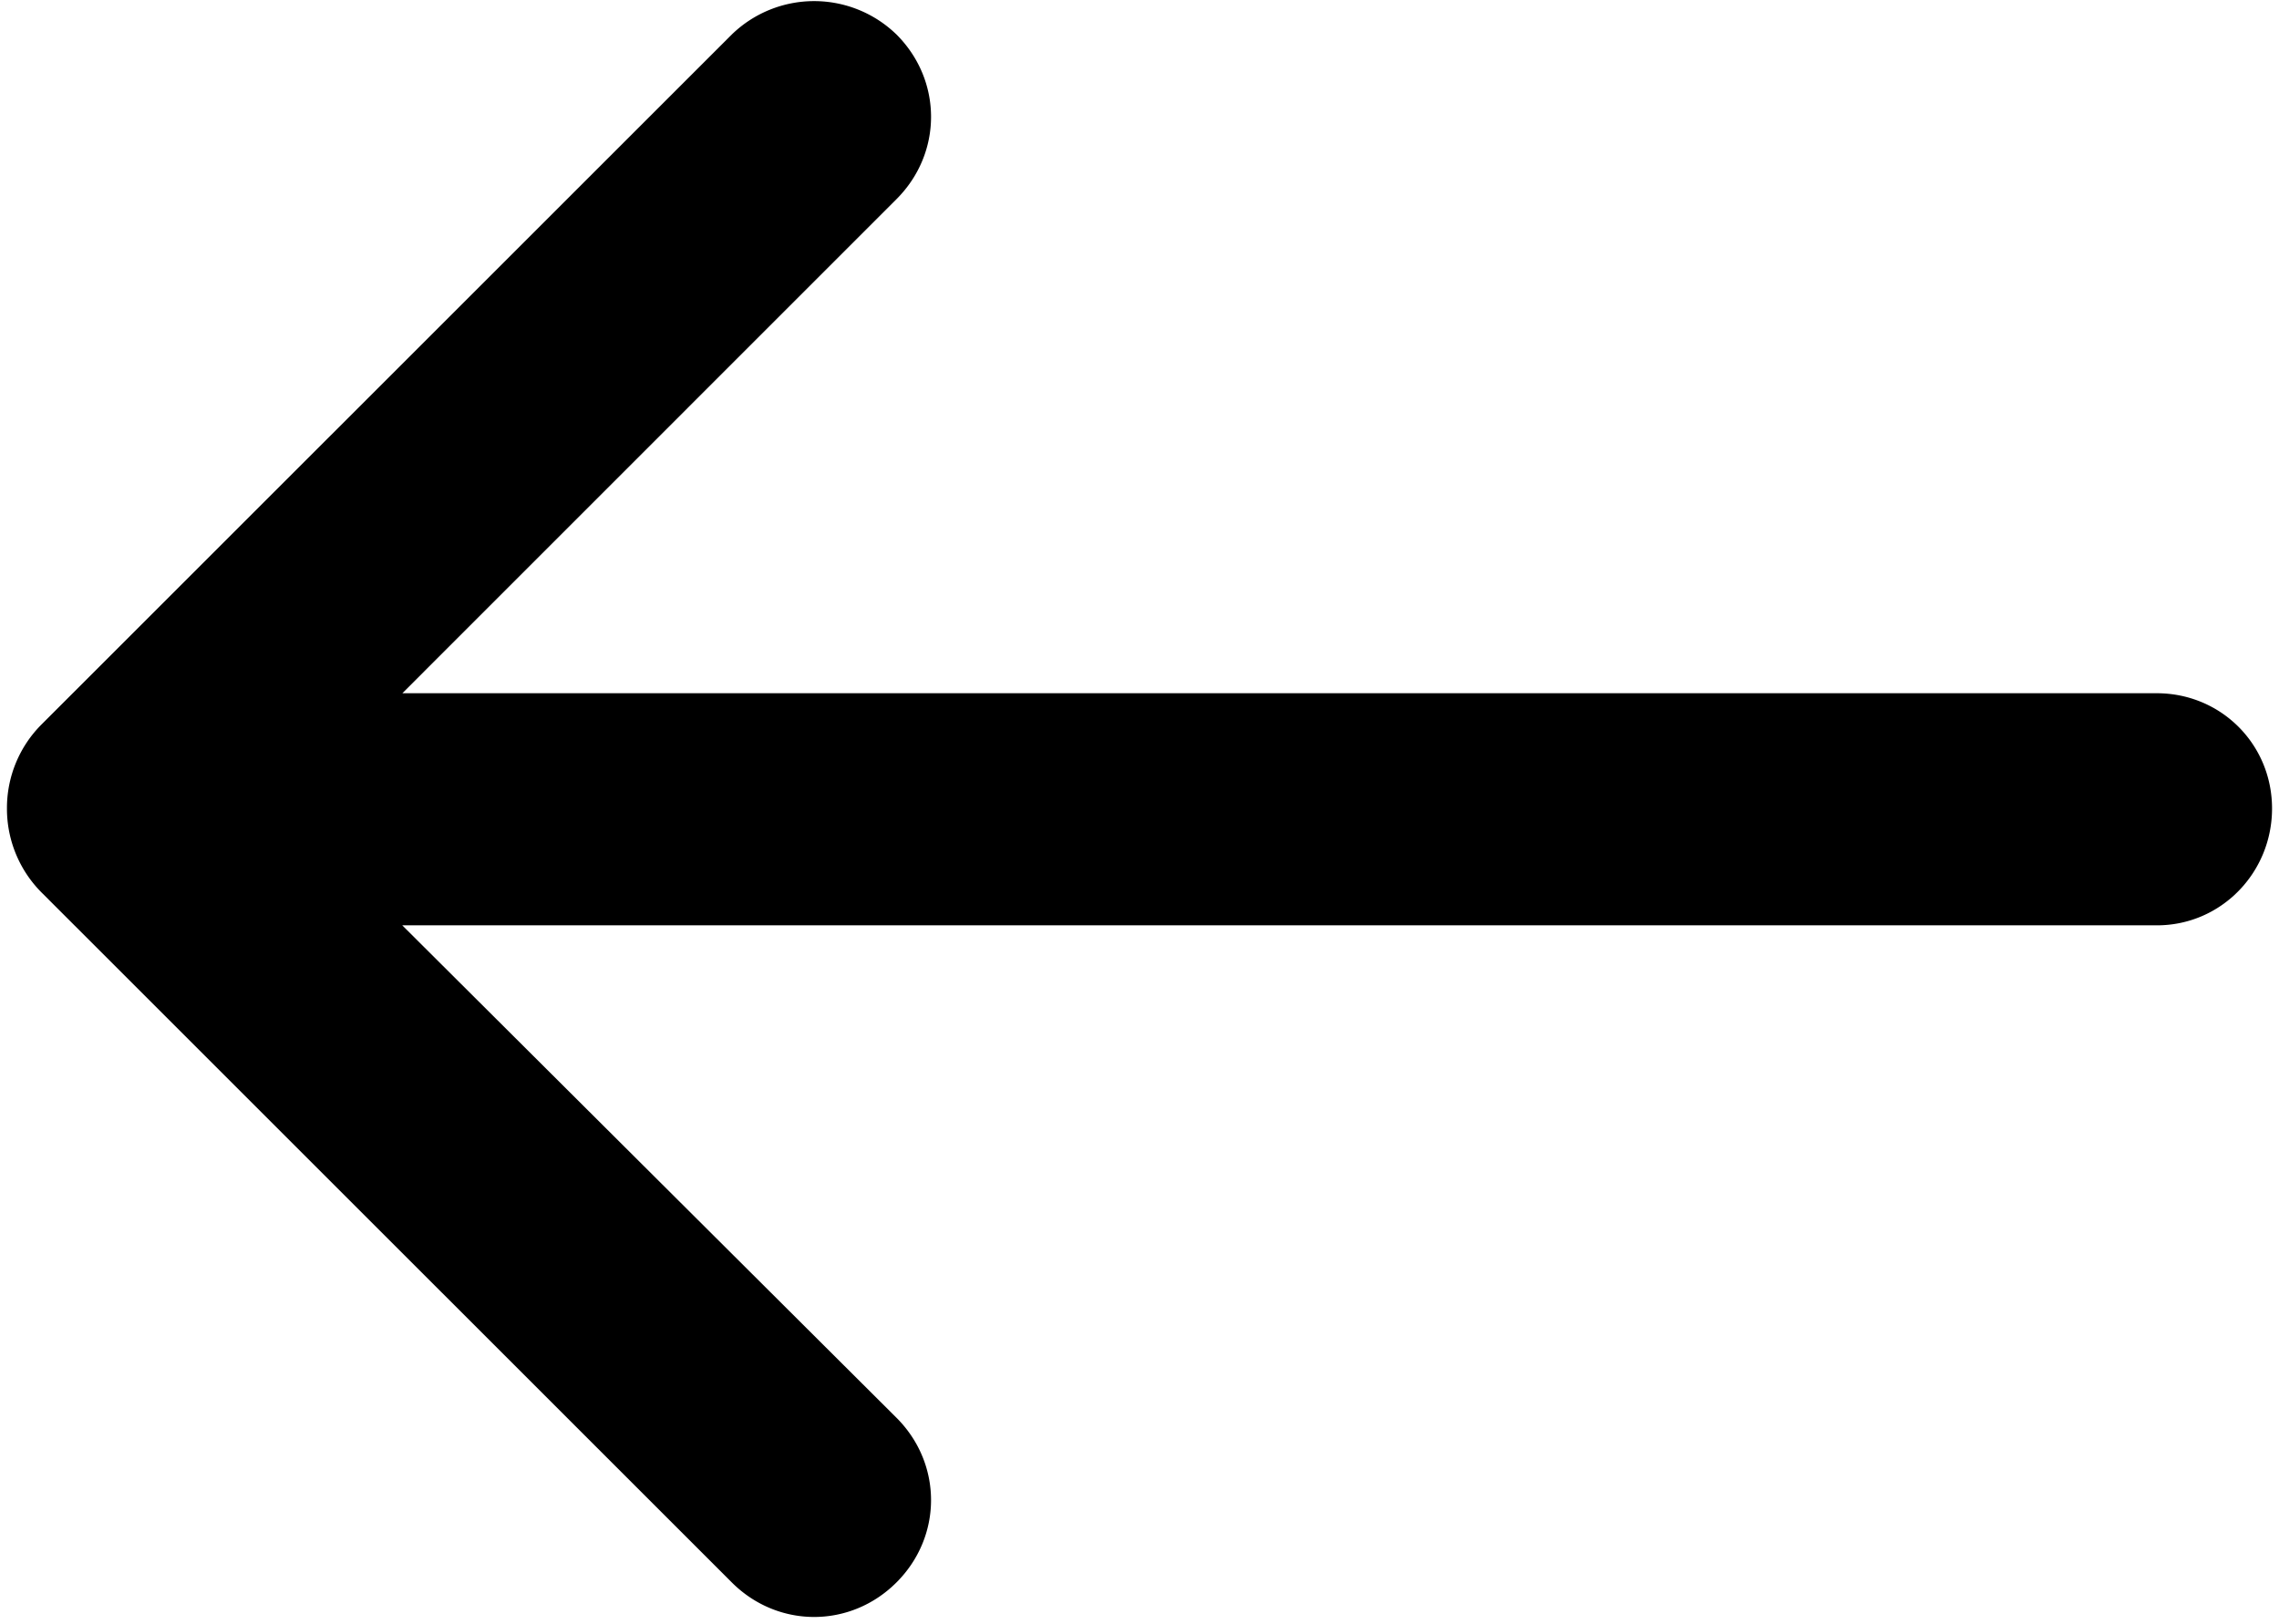 <svg xmlns="http://www.w3.org/2000/svg" width="282" height="201" fill="none" xmlns:v="https://vecta.io/nano"><path d="M110.93 24.65c5.702-5.702 5.702-14.678 0-20.38a14.63 14.63 0 0 0-20.38 0L5.137 89.67A14.63 14.63 0 0 0 .86 100.06a14.68 14.68 0 0 0 4.277 10.402l85.413 85.4c5.702 5.702 14.678 5.702 20.38 0s5.702-14.678 0-20.38l-61.154-60.95h217.096c7.95.013 14.268-6.51 14.268-14.46s-6.32-14.268-14.268-14.268H49.79l61.14-61.154z" fill="#000"/></svg>